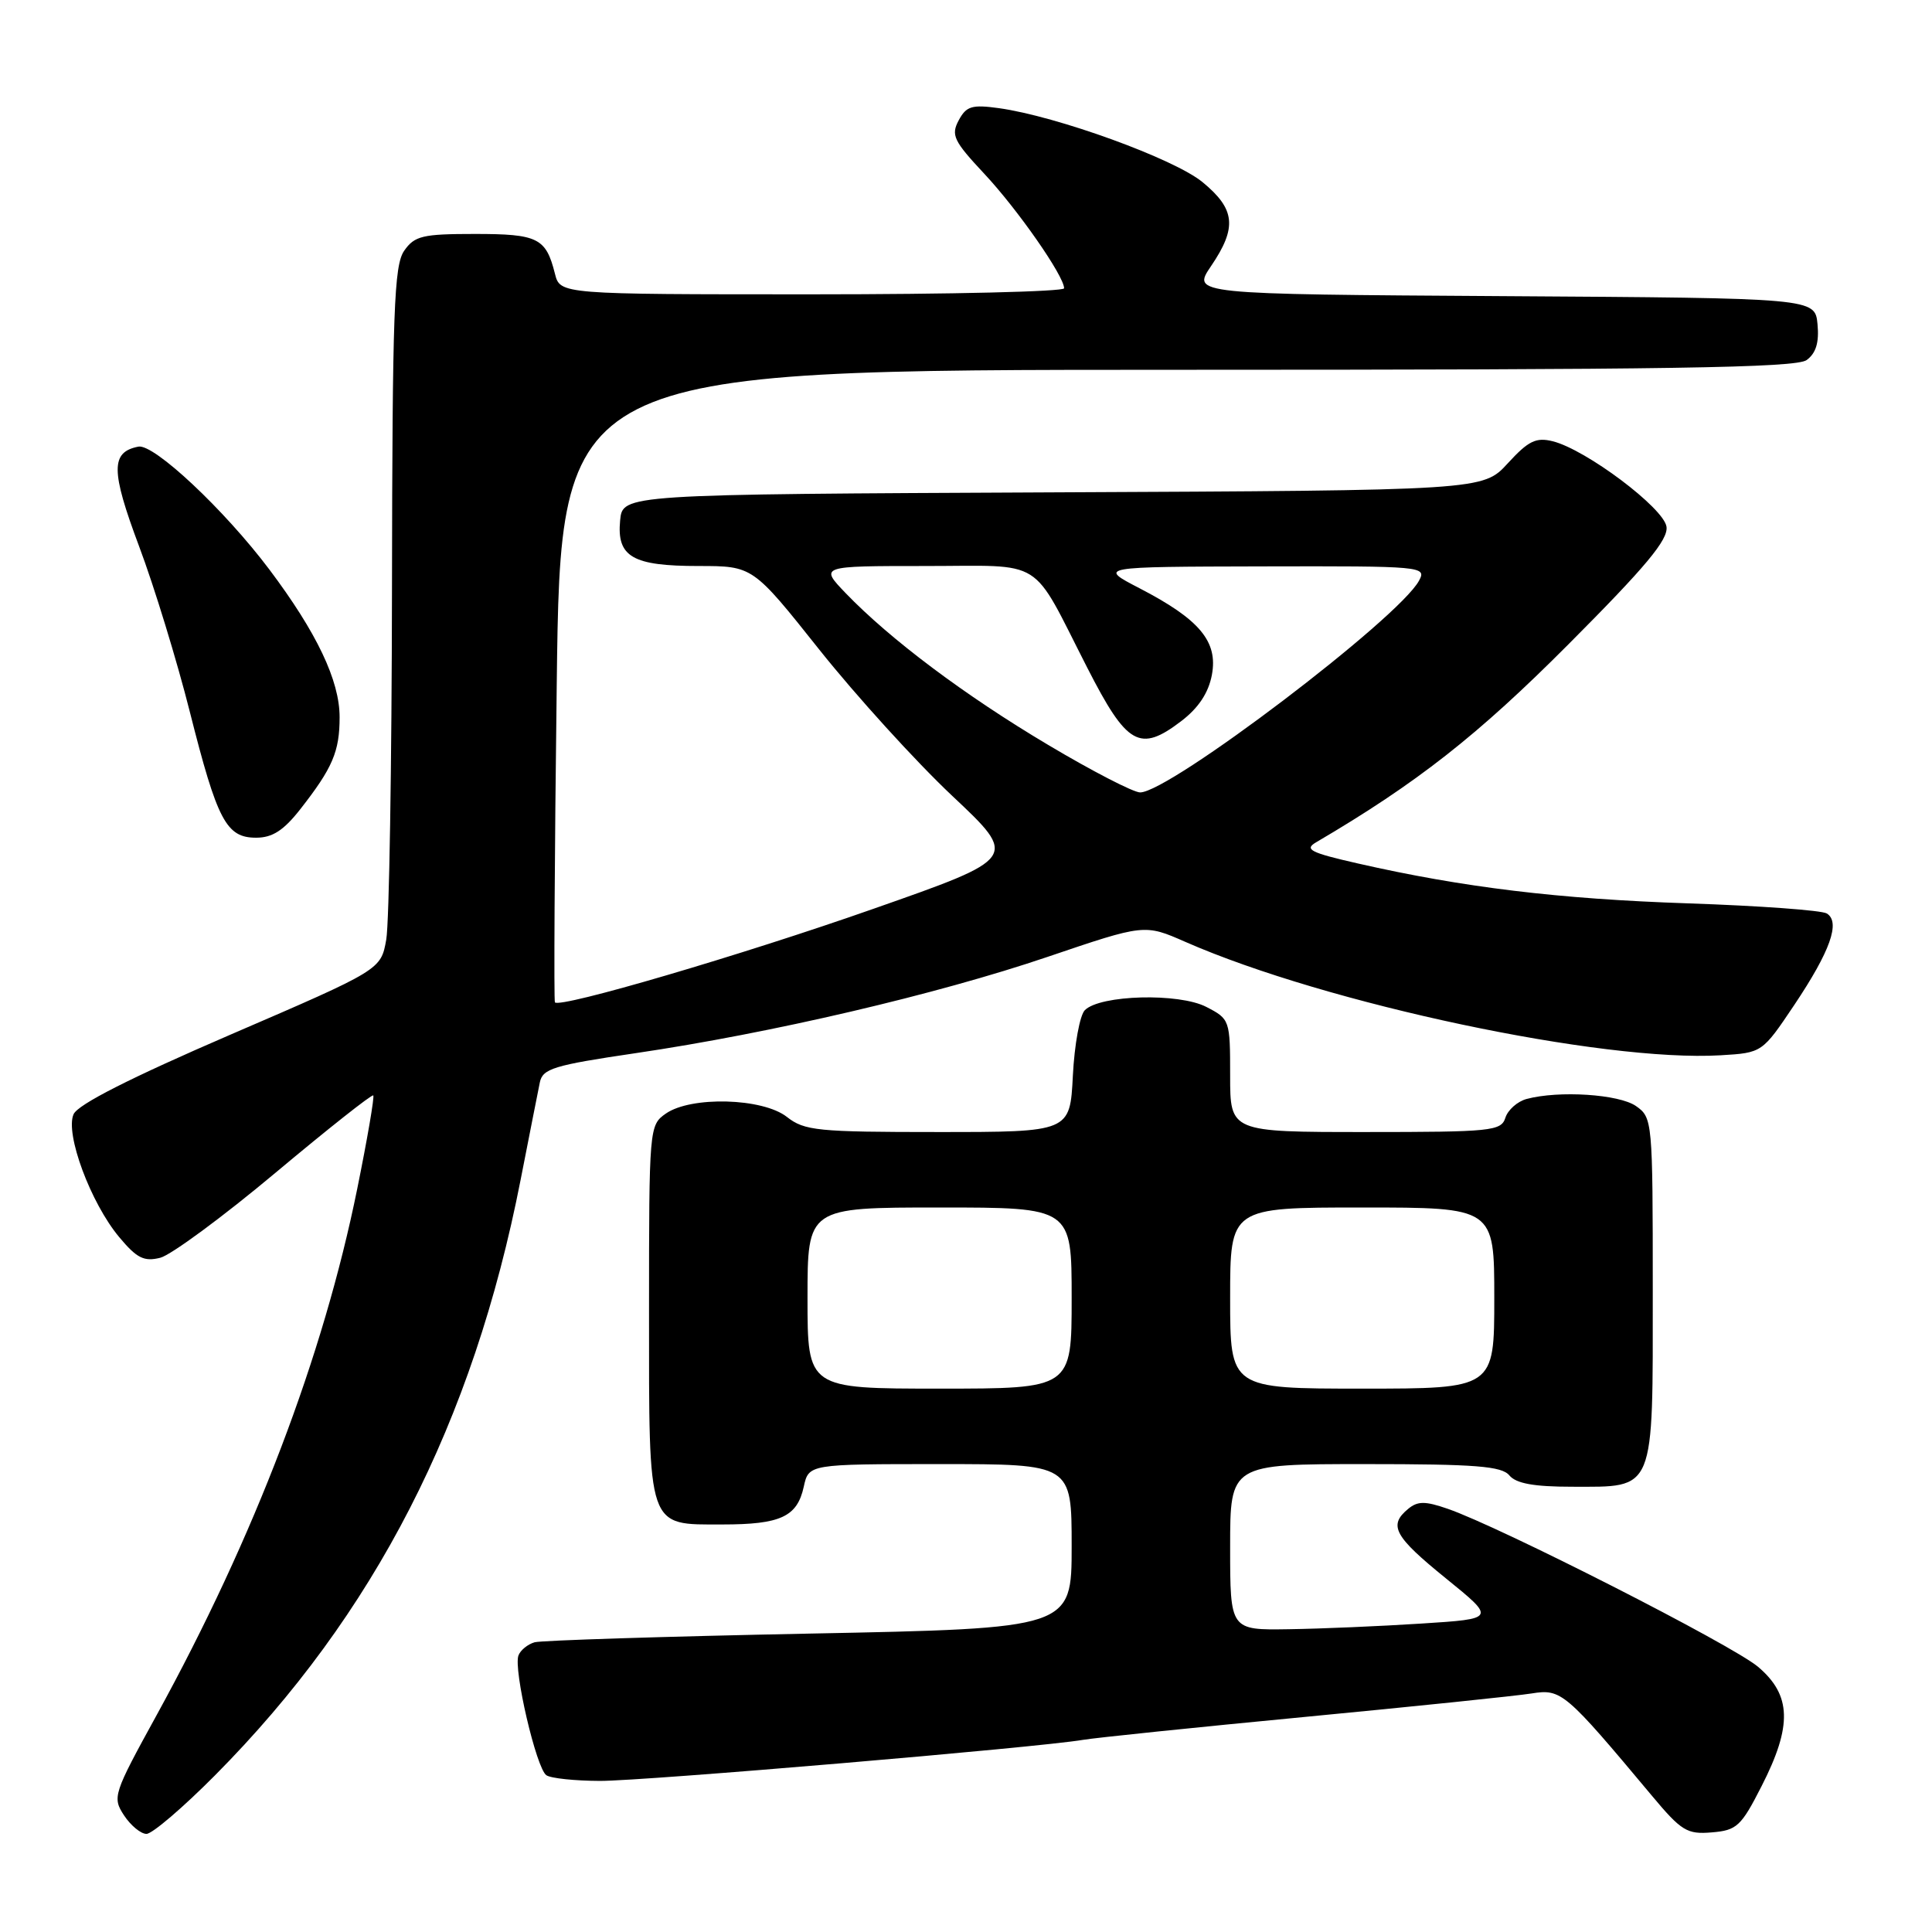 <?xml version="1.0" encoding="UTF-8" standalone="no"?>
<!DOCTYPE svg PUBLIC "-//W3C//DTD SVG 1.1//EN" "http://www.w3.org/Graphics/SVG/1.1/DTD/svg11.dtd" >
<svg xmlns="http://www.w3.org/2000/svg" xmlns:xlink="http://www.w3.org/1999/xlink" version="1.1" viewBox="0 0 256 256">
 <g >
 <path fill="currentColor"
d=" M 28.48 235.25 C 49.63 213.95 62.69 188.50 68.99 156.30 C 70.15 150.36 71.30 144.57 71.53 143.43 C 71.90 141.60 73.36 141.15 84.22 139.55 C 102.13 136.91 124.14 131.77 138.81 126.79 C 151.66 122.43 151.66 122.43 157.08 124.81 C 175.79 133.02 212.32 140.76 228.00 139.83 C 233.50 139.50 233.50 139.50 237.76 133.15 C 242.52 126.04 243.90 122.17 242.06 121.04 C 241.39 120.62 233.12 120.02 223.67 119.70 C 206.51 119.12 193.87 117.59 179.91 114.41 C 173.62 112.98 172.79 112.55 174.39 111.61 C 187.70 103.80 195.81 97.44 207.82 85.38 C 218.11 75.06 221.07 71.51 220.82 69.79 C 220.46 67.31 210.17 59.58 205.75 58.47 C 203.53 57.92 202.52 58.41 199.79 61.39 C 196.50 64.98 196.50 64.98 139.50 65.24 C 82.50 65.50 82.50 65.50 82.17 68.96 C 81.71 73.79 83.80 75.00 92.57 75.00 C 99.75 75.00 99.75 75.00 108.57 86.09 C 113.43 92.19 121.34 100.90 126.16 105.44 C 134.93 113.69 134.93 113.69 115.71 120.43 C 98.27 126.56 74.22 133.62 73.53 132.82 C 73.38 132.64 73.48 113.71 73.77 90.75 C 74.28 49.00 74.28 49.00 155.95 49.00 C 221.19 49.00 237.97 48.74 239.39 47.71 C 240.63 46.80 241.06 45.38 240.83 42.96 C 240.50 39.50 240.50 39.50 199.22 39.24 C 157.94 38.98 157.94 38.98 160.47 35.26 C 163.94 30.15 163.70 27.72 159.35 24.14 C 155.59 21.04 140.05 15.40 132.35 14.33 C 128.78 13.84 128.04 14.06 127.03 15.95 C 125.99 17.90 126.36 18.68 130.41 23.01 C 134.85 27.75 141.00 36.58 141.00 38.20 C 141.00 38.64 125.97 39.00 107.61 39.00 C 74.22 39.00 74.22 39.00 73.53 36.26 C 72.34 31.53 71.28 31.00 62.93 31.00 C 55.99 31.00 54.94 31.25 53.56 33.22 C 52.21 35.15 51.99 41.16 51.94 77.97 C 51.91 101.36 51.57 122.30 51.18 124.50 C 50.47 128.50 50.47 128.50 30.55 137.09 C 17.23 142.84 10.33 146.34 9.75 147.64 C 8.60 150.21 12.01 159.40 15.80 163.93 C 18.13 166.72 19.08 167.20 21.24 166.66 C 22.67 166.29 29.54 161.23 36.50 155.40 C 43.45 149.58 49.28 144.97 49.46 145.15 C 49.63 145.34 48.68 150.90 47.34 157.50 C 42.84 179.73 33.74 203.62 20.74 227.29 C 15.01 237.72 14.87 238.15 16.43 240.54 C 17.32 241.89 18.66 243.00 19.41 243.00 C 20.17 243.00 24.25 239.51 28.48 235.25 Z  M 233.42 236.67 C 237.51 228.67 237.38 224.61 232.95 220.86 C 229.51 217.96 198.81 202.33 191.82 199.92 C 188.82 198.88 187.84 198.89 186.57 199.95 C 183.94 202.13 184.74 203.59 191.60 209.15 C 198.20 214.50 198.20 214.50 188.35 215.13 C 182.93 215.48 175.01 215.82 170.75 215.88 C 163.00 216.00 163.00 216.00 163.00 205.00 C 163.00 194.00 163.00 194.00 180.88 194.00 C 195.55 194.00 198.98 194.27 200.00 195.50 C 200.89 196.57 203.25 197.00 208.29 197.00 C 219.40 197.00 219.00 197.97 219.00 170.90 C 219.00 148.49 218.96 148.09 216.78 146.56 C 214.54 144.99 206.57 144.47 202.28 145.62 C 201.06 145.95 199.80 147.07 199.47 148.11 C 198.91 149.87 197.65 150.00 180.93 150.00 C 163.00 150.00 163.00 150.00 163.00 142.53 C 163.00 135.15 162.96 135.03 159.84 133.42 C 156.21 131.54 145.78 131.82 143.75 133.85 C 143.08 134.52 142.37 138.42 142.16 142.53 C 141.78 150.00 141.78 150.00 124.30 150.00 C 108.33 150.00 106.60 149.83 104.27 148.00 C 101.07 145.48 91.56 145.22 88.22 147.56 C 86.03 149.09 86.00 149.43 86.00 173.73 C 86.00 202.88 85.70 202.00 95.72 202.00 C 103.43 202.00 105.63 200.98 106.50 197.01 C 107.16 194.00 107.16 194.00 124.58 194.00 C 142.00 194.00 142.00 194.00 142.00 204.88 C 142.00 215.77 142.00 215.77 107.25 216.46 C 88.14 216.84 71.75 217.36 70.84 217.61 C 69.93 217.87 68.97 218.65 68.70 219.35 C 68.00 221.16 71.07 234.35 72.40 235.23 C 73.00 235.64 76.20 235.97 79.50 235.98 C 85.38 235.99 137.59 231.55 143.50 230.54 C 145.15 230.26 158.39 228.89 172.92 227.50 C 187.45 226.11 200.97 224.71 202.96 224.39 C 206.88 223.76 207.40 224.21 218.85 237.90 C 222.80 242.63 223.54 243.08 226.83 242.80 C 230.13 242.53 230.71 242.00 233.42 236.67 Z  M 39.77 107.25 C 44.07 101.76 45.00 99.60 45.00 95.03 C 45.00 90.18 41.98 83.83 35.69 75.46 C 29.74 67.55 20.39 58.78 18.34 59.18 C 14.66 59.90 14.67 62.35 18.42 72.36 C 20.44 77.73 23.46 87.61 25.15 94.31 C 28.80 108.76 29.98 111.00 33.94 111.00 C 36.09 111.00 37.58 110.04 39.77 107.25 Z  M 138.88 98.70 C 127.84 92.14 117.93 84.70 112.05 78.59 C 108.61 75.00 108.61 75.00 122.56 75.00 C 138.68 75.00 136.47 73.61 144.08 88.50 C 149.33 98.78 151.03 99.74 156.51 95.56 C 158.81 93.81 160.13 91.81 160.58 89.43 C 161.41 85.01 158.97 82.08 151.00 77.95 C 145.50 75.10 145.50 75.10 167.29 75.05 C 188.55 75.00 189.05 75.05 188.03 76.94 C 185.37 81.91 154.96 105.00 151.07 105.00 C 150.19 105.00 144.70 102.17 138.88 98.70 Z  M 107.00 172.00 C 107.00 160.00 107.00 160.00 124.50 160.00 C 142.00 160.00 142.00 160.00 142.00 172.00 C 142.00 184.00 142.00 184.00 124.50 184.00 C 107.00 184.00 107.00 184.00 107.00 172.00 Z  M 163.00 172.00 C 163.00 160.00 163.00 160.00 180.50 160.00 C 198.00 160.00 198.00 160.00 198.00 172.00 C 198.00 184.00 198.00 184.00 180.50 184.00 C 163.00 184.00 163.00 184.00 163.00 172.00 Z "/>
</g>
</svg>